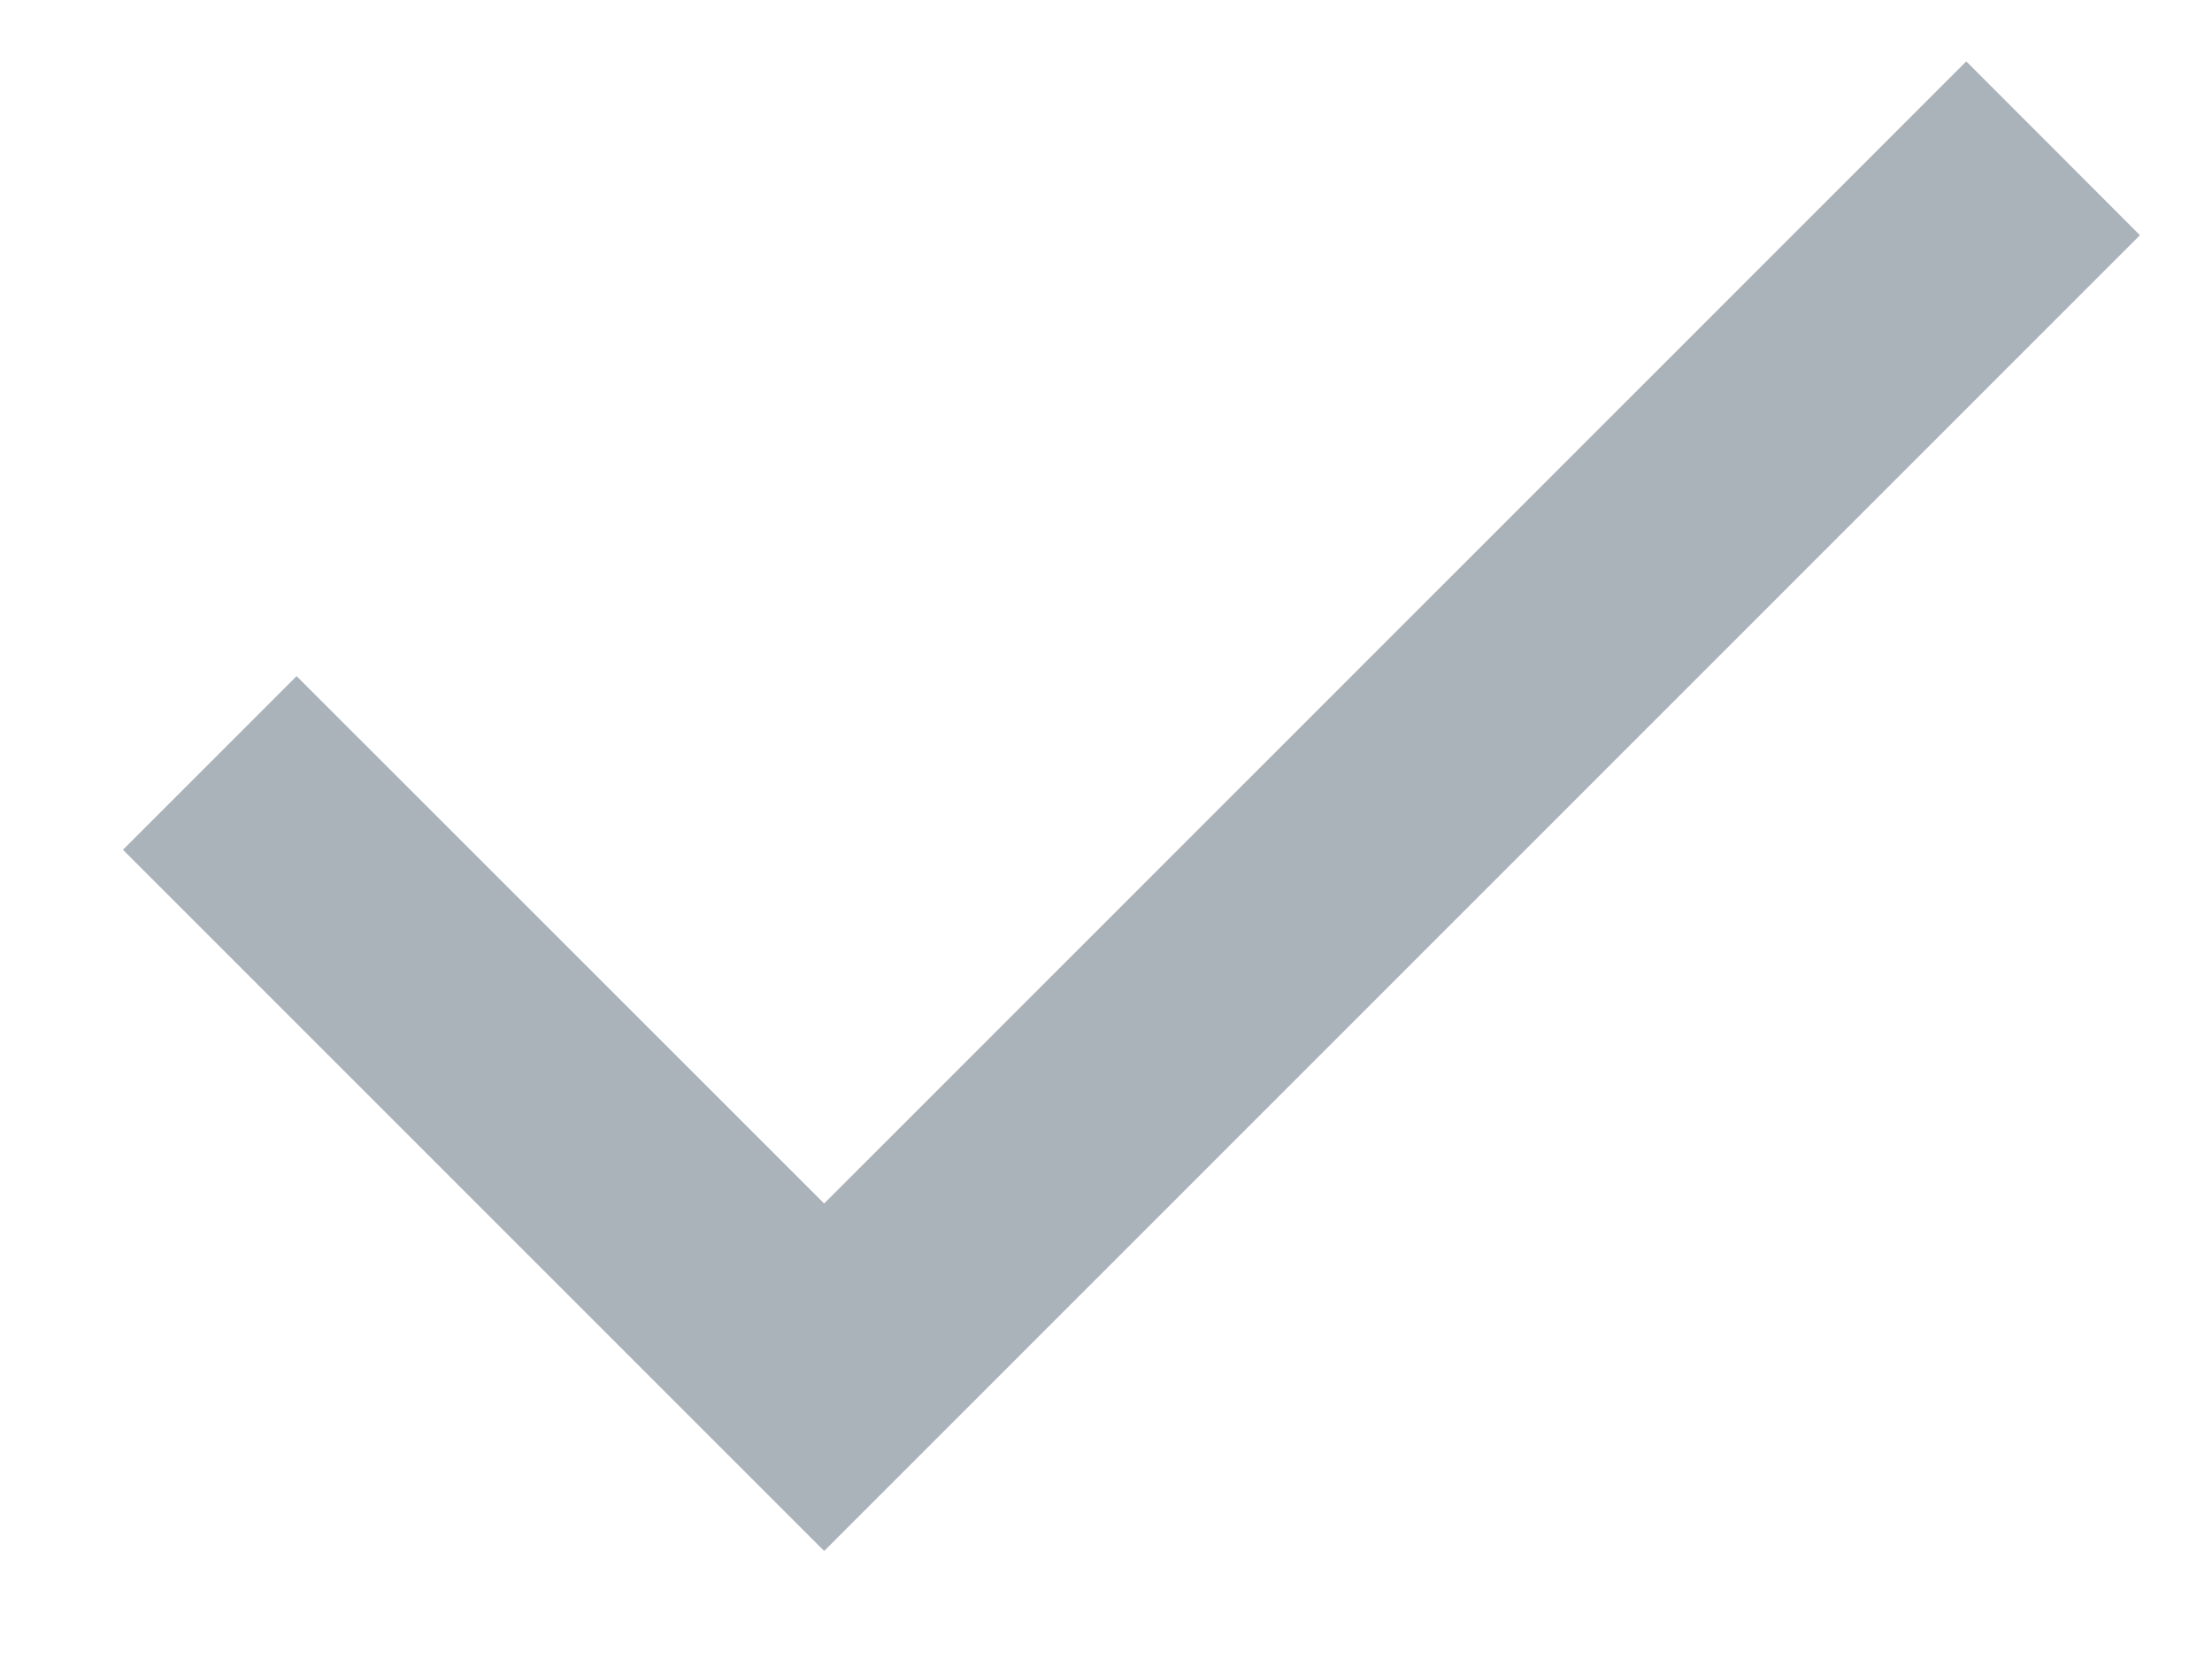 <svg xmlns="http://www.w3.org/2000/svg" width="12" height="9" viewBox="0 0 12 9">
    <g fill="none" fill-rule="nonzero">
        <path fill="#FFF" fill-opacity="0" d="M-2-3h16v16H-2z"/>
        <path fill="#AAB2BA" d="M4.471 6.529L10.667.333l.942.943-7.138 7.138L.667 4.61l.942-.942z"/>
    </g>
</svg>
